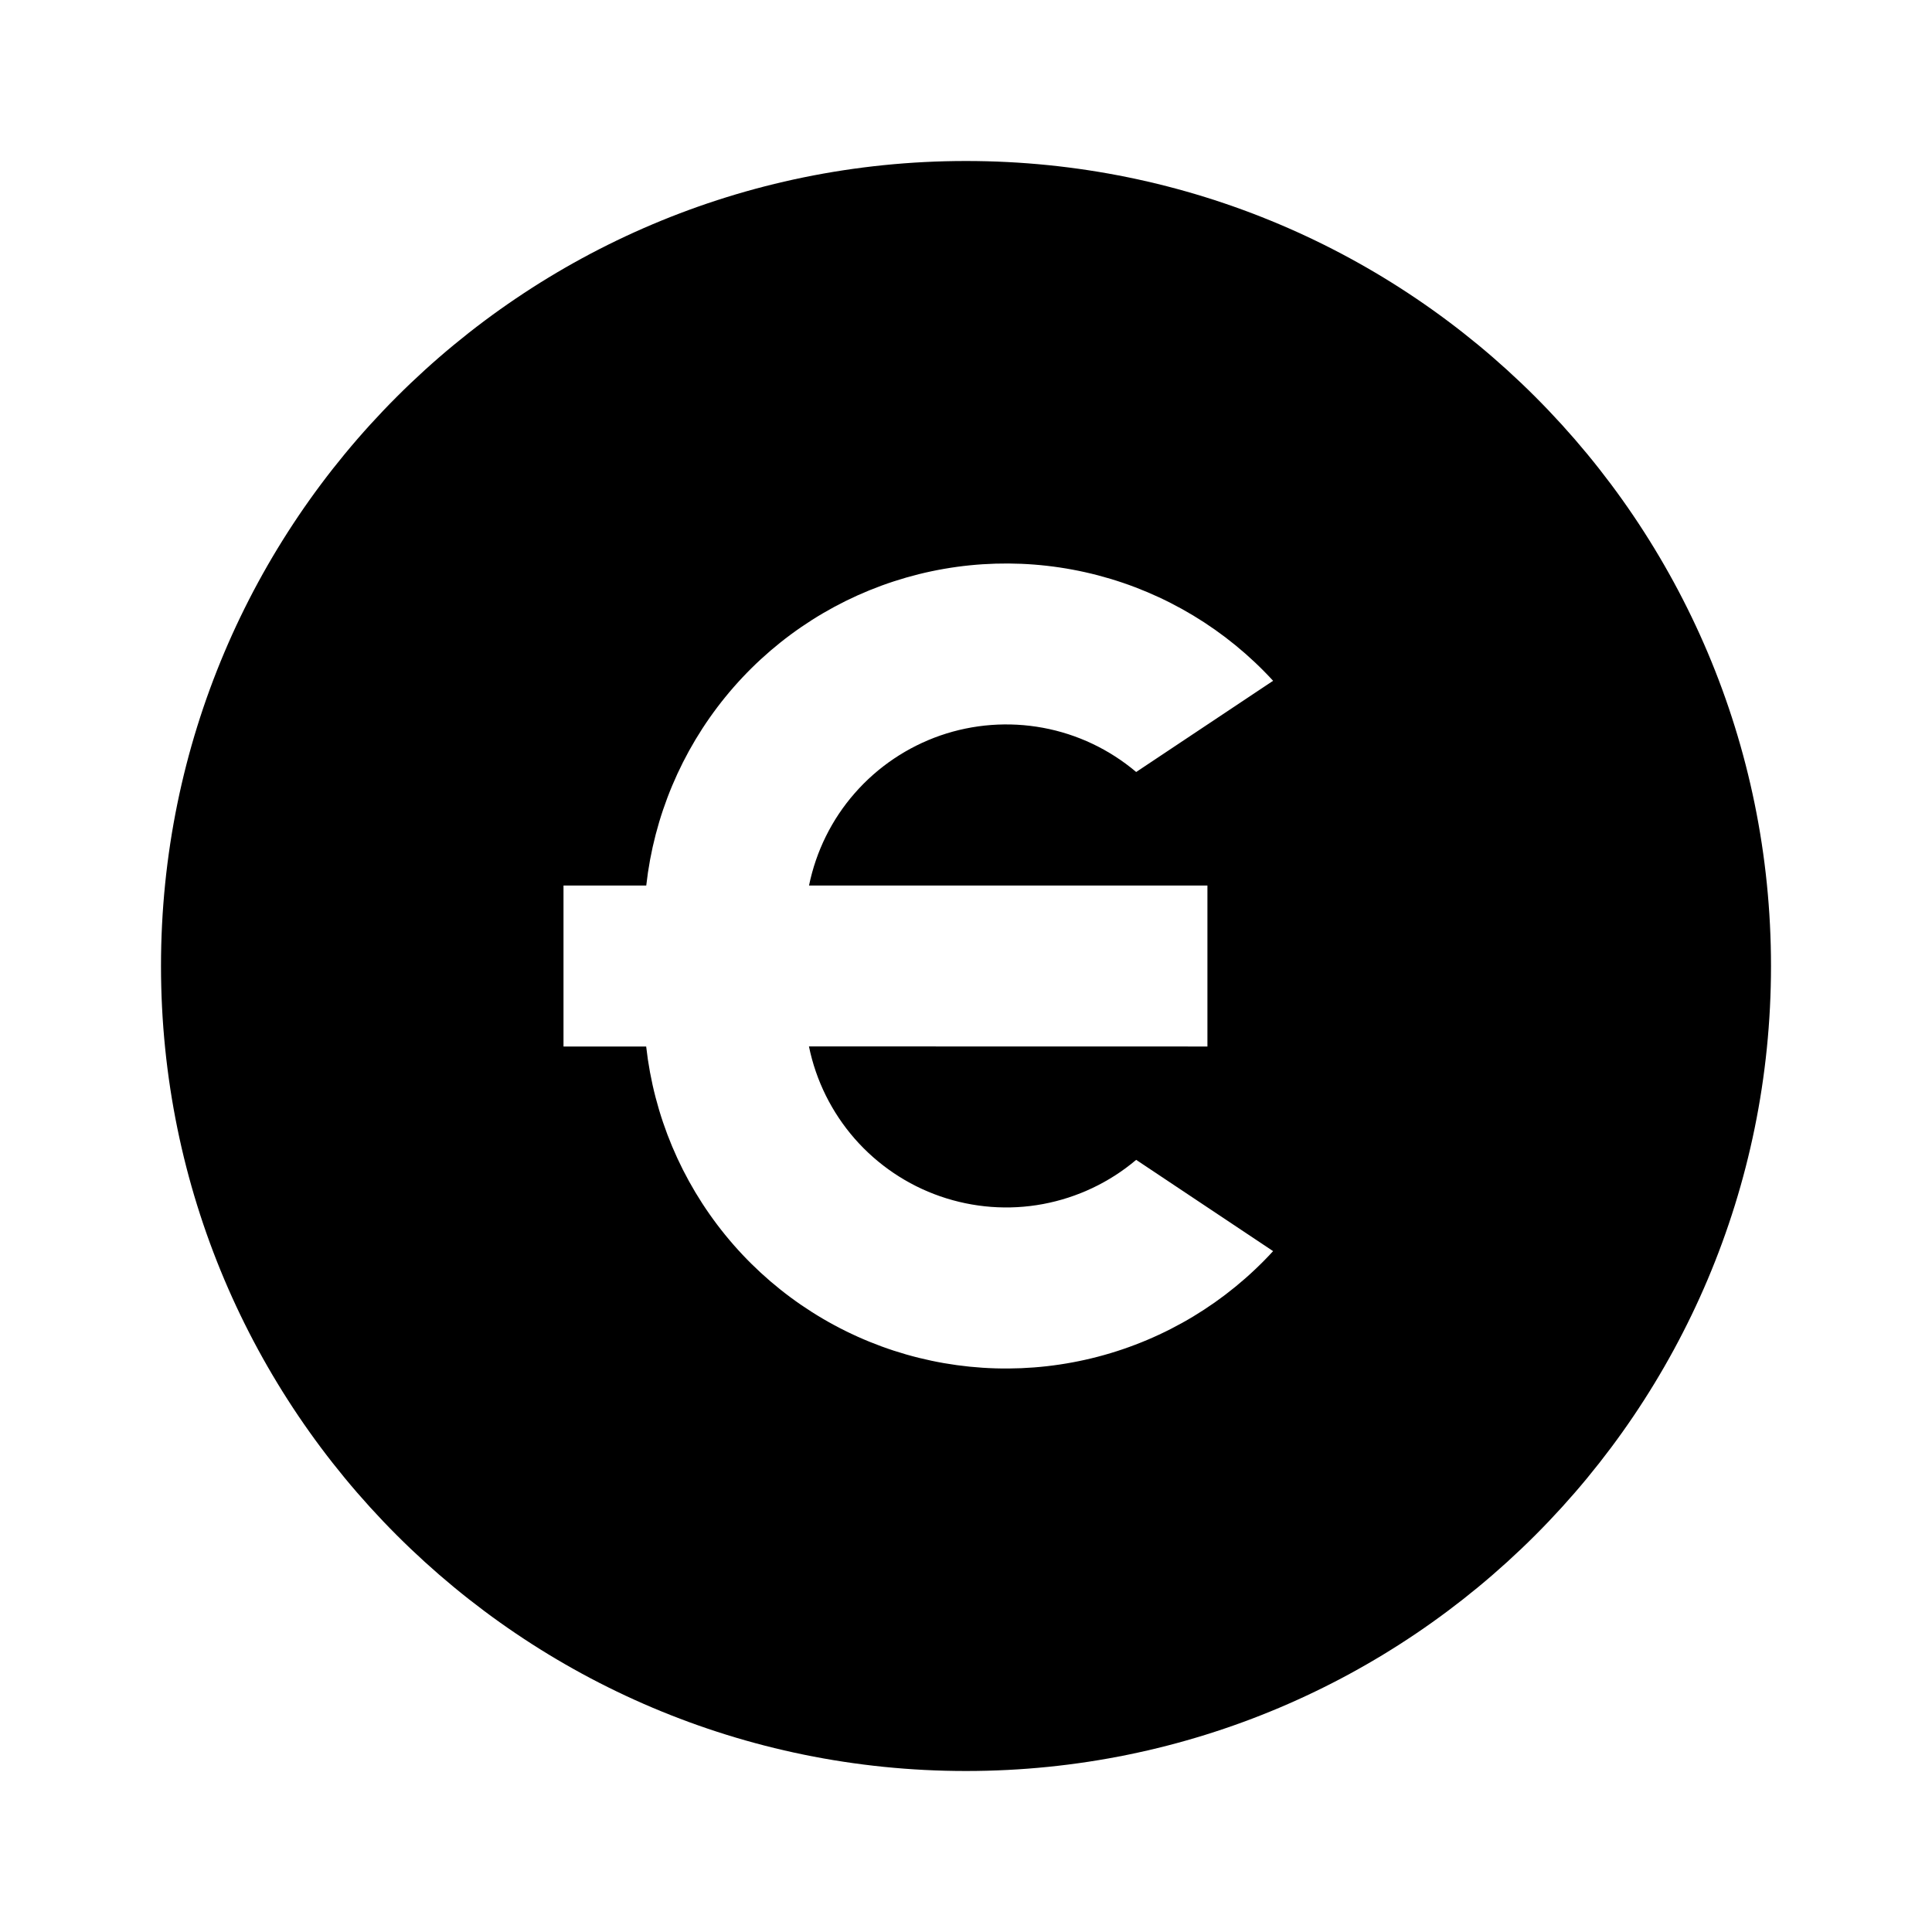 <svg fill="currentColor" height="24" viewBox="0 0 24 24" width="24" xmlns="http://www.w3.org/2000/svg"><path d="m12 22c-5.523 0-10-4.477-10-10s4.477-10 10-10 10 4.477 10 10-4.477 10-10 10zm-1.95-11c.087-.425.282-.821.568-1.147.286-.327.652-.573 1.062-.716.41-.142.85-.175 1.277-.096.427.079.826.269 1.157.549l1.701-1.133c-.584-.636-1.339-1.091-2.175-1.31-.836-.219-1.716-.193-2.537.075-.821.268-1.548.767-2.093 1.437-.545.67-.886 1.482-.982 2.341h-1.028v2h1.027c.096.859.437 1.671.982 2.341.545.67 1.272 1.169 2.093 1.437.821.268 1.702.294 2.538.075.836-.219 1.591-.674 2.175-1.311l-1.701-1.134c-.331.28-.73.469-1.157.549-.427.08-.867.046-1.277-.096-.41-.142-.776-.389-1.062-.715-.286-.327-.482-.722-.569-1.147l4.95.001v-2h-4.95z" /></svg>
